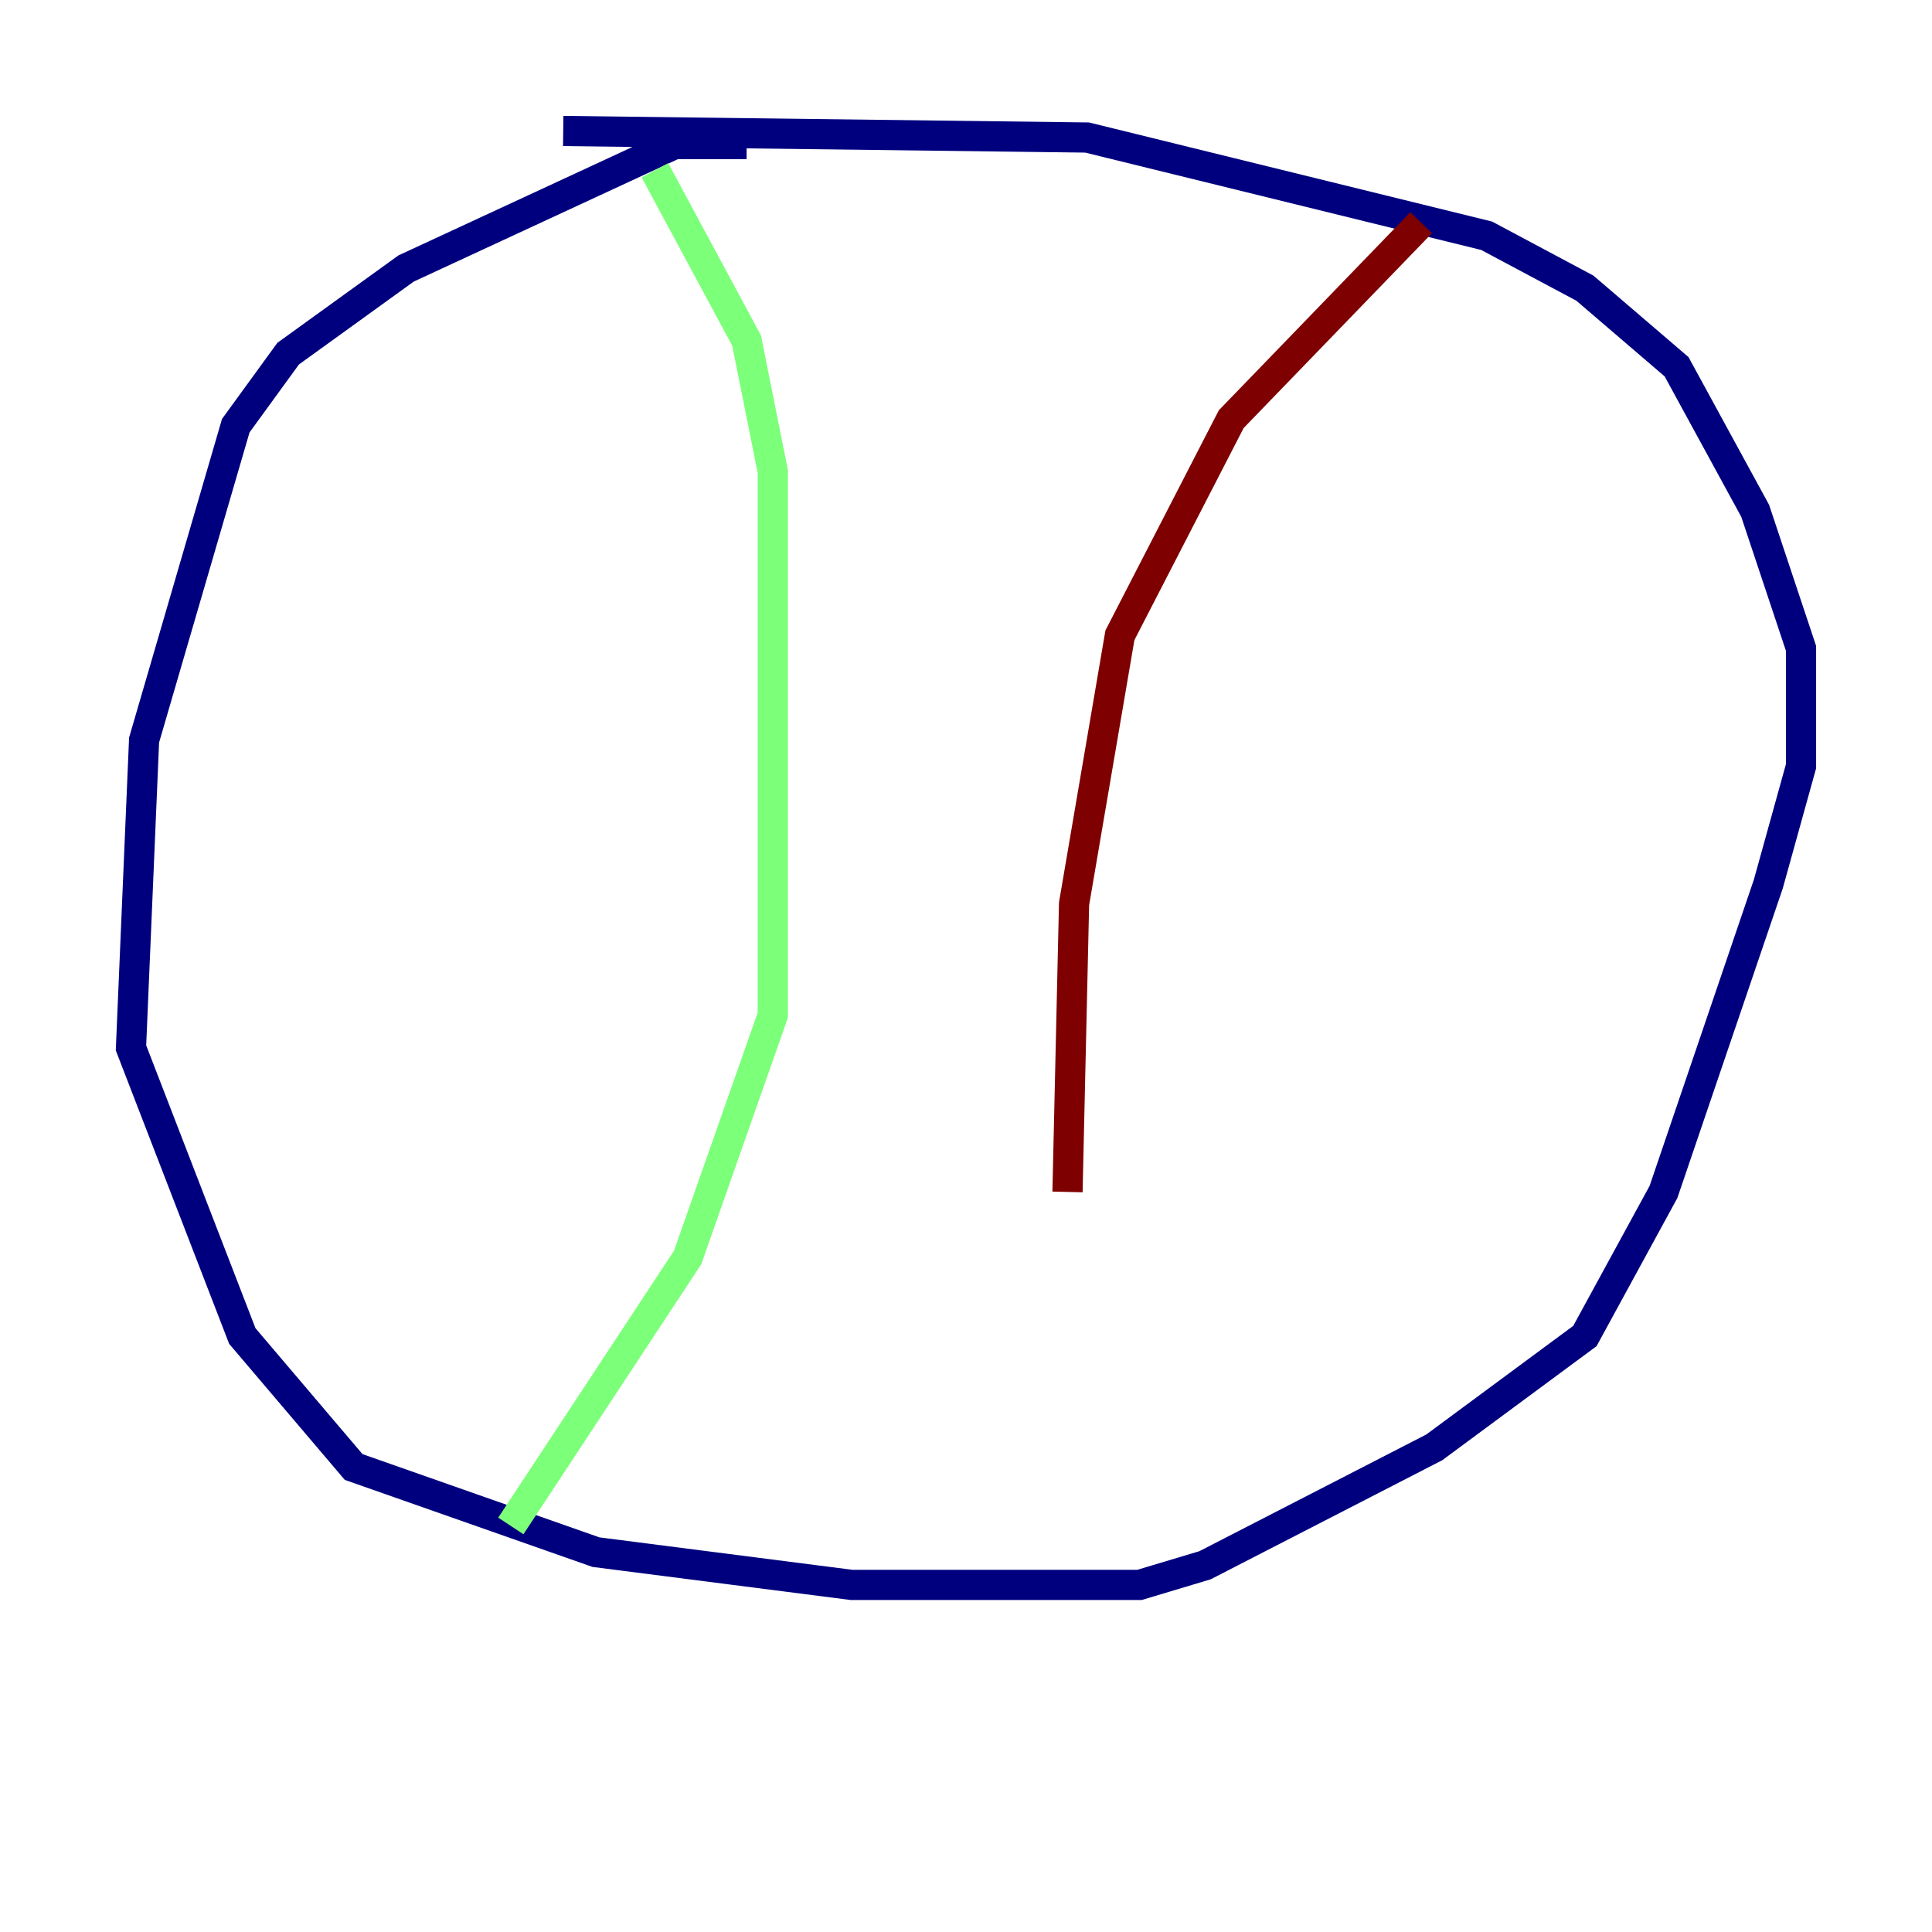 <?xml version="1.0" encoding="utf-8" ?>
<svg baseProfile="tiny" height="128" version="1.2" viewBox="0,0,128,128" width="128" xmlns="http://www.w3.org/2000/svg" xmlns:ev="http://www.w3.org/2001/xml-events" xmlns:xlink="http://www.w3.org/1999/xlink"><defs /><polyline fill="none" points="49.464,9.546 44.691,9.546 26.902,17.79 19.091,23.43 15.62,28.203 9.546,49.031 8.678,69.424 16.054,88.515 23.43,97.193 39.485,102.834 56.407,105.003 75.498,105.003 79.837,103.702 95.024,95.891 105.003,88.515 110.21,78.969 117.153,58.576 119.322,50.766 119.322,42.956 116.285,33.844 111.078,24.298 105.003,19.091 98.495,15.62 72.027,9.112 37.315,8.678" stroke="#00007f" stroke-width="2" /><polyline fill="none" points="43.39,11.281 49.464,22.563 51.2,31.241 51.2,67.254 45.559,83.308 33.844,101.098" stroke="#7cff79" stroke-width="2" /><polyline fill="none" points="94.156,14.752 81.573,27.77 74.197,42.088 71.159,59.878 70.725,78.969" stroke="#7f0000" stroke-width="2" /></svg>